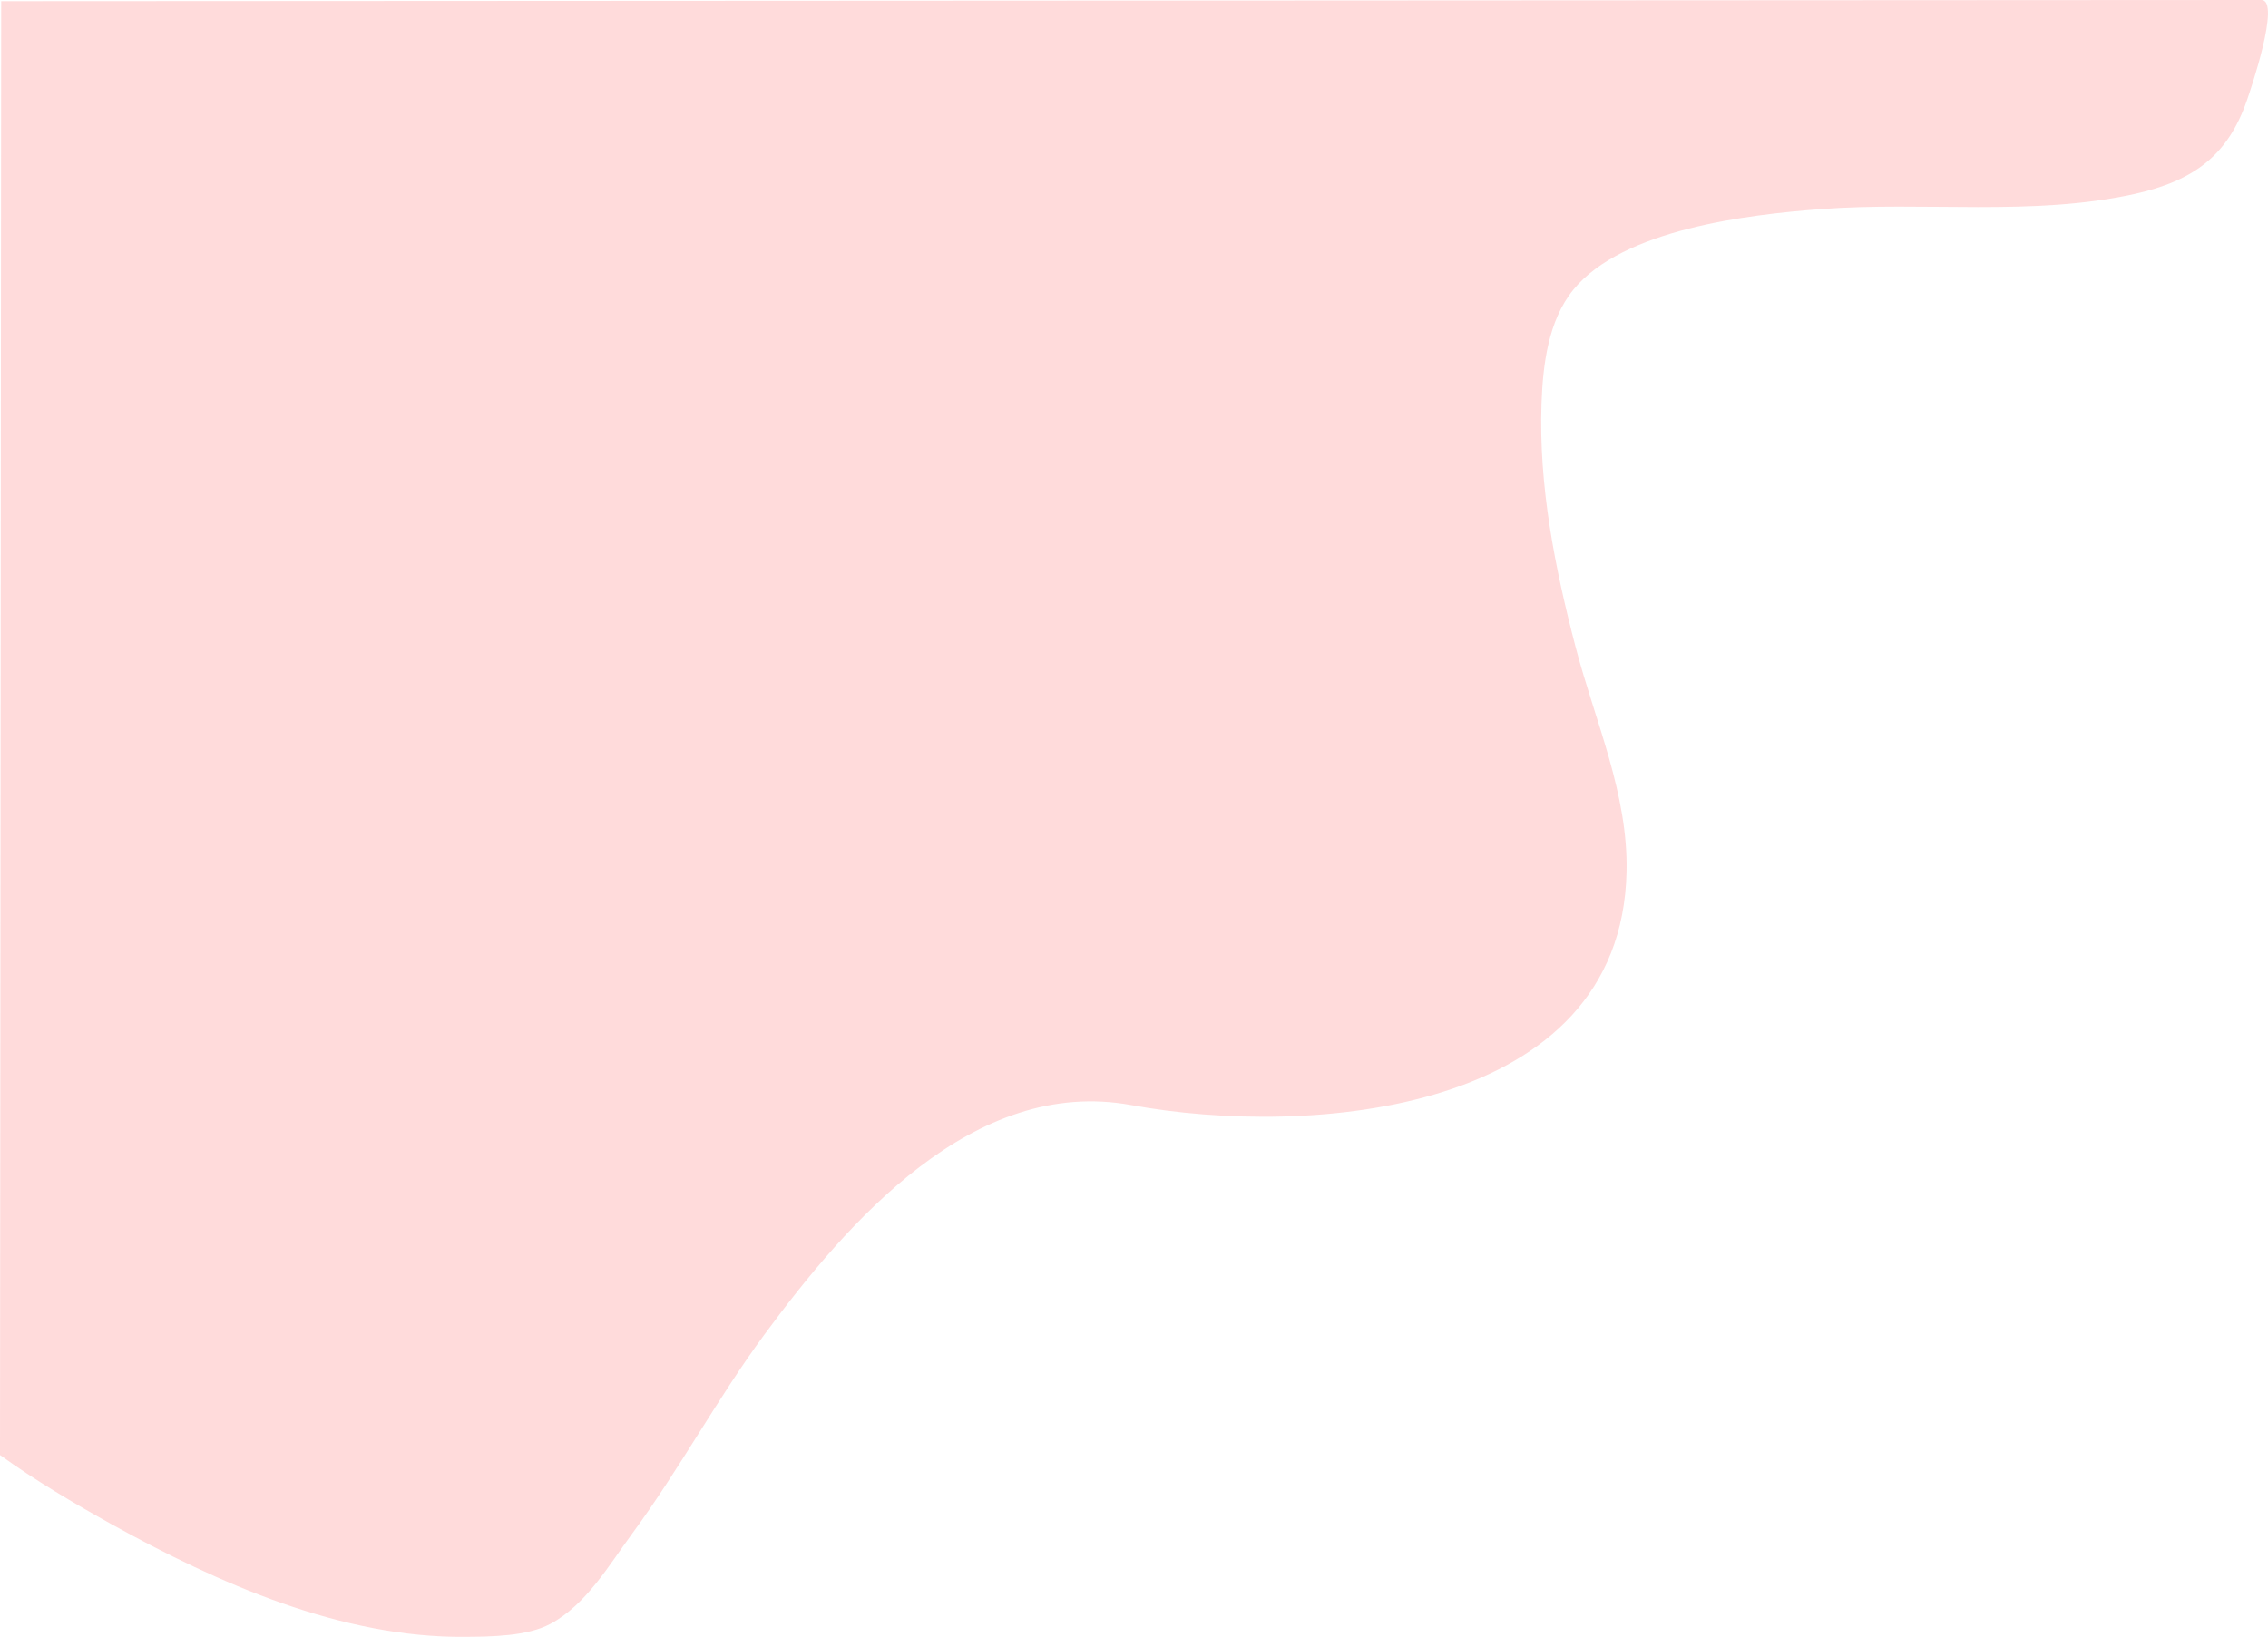<svg xmlns="http://www.w3.org/2000/svg" viewBox="0 0 942.75 680.6"><defs><style>.cls-1{fill:#ffdbdb;}</style></defs><g id="Layer_2" data-name="Layer 2"><g id="Layer_1-2" data-name="Layer 1"><path class="cls-1" d="M.5.5,940,0c8.26,0-4.67,37.91-6,41.65-7.93,23.1-22.27,33.55-46.74,39-42.52,9.41-87.54,3-130.69,6.32C726.54,89.23,674.51,95.3,654,120.47c-10.47,12.85-12.66,31.29-13.23,47.25-1.22,34.35,5.57,68.44,14.22,101.51,8.06,30.8,21.85,60.88,21.12,93.37C673.87,463.39,544,473.05,470.25,459.5c-65.54-12.05-118,48.58-152.61,95.55-19.26,26.14-35.3,56-54.84,82.61-9.66,13.12-19.13,29.57-34,37.54-9.7,5.21-24.67,5.3-35.43,5.4-51.55.47-102.59-22.25-146.86-46.74C30.61,625,14.78,615.65,0,605Z"/></g></g></svg>